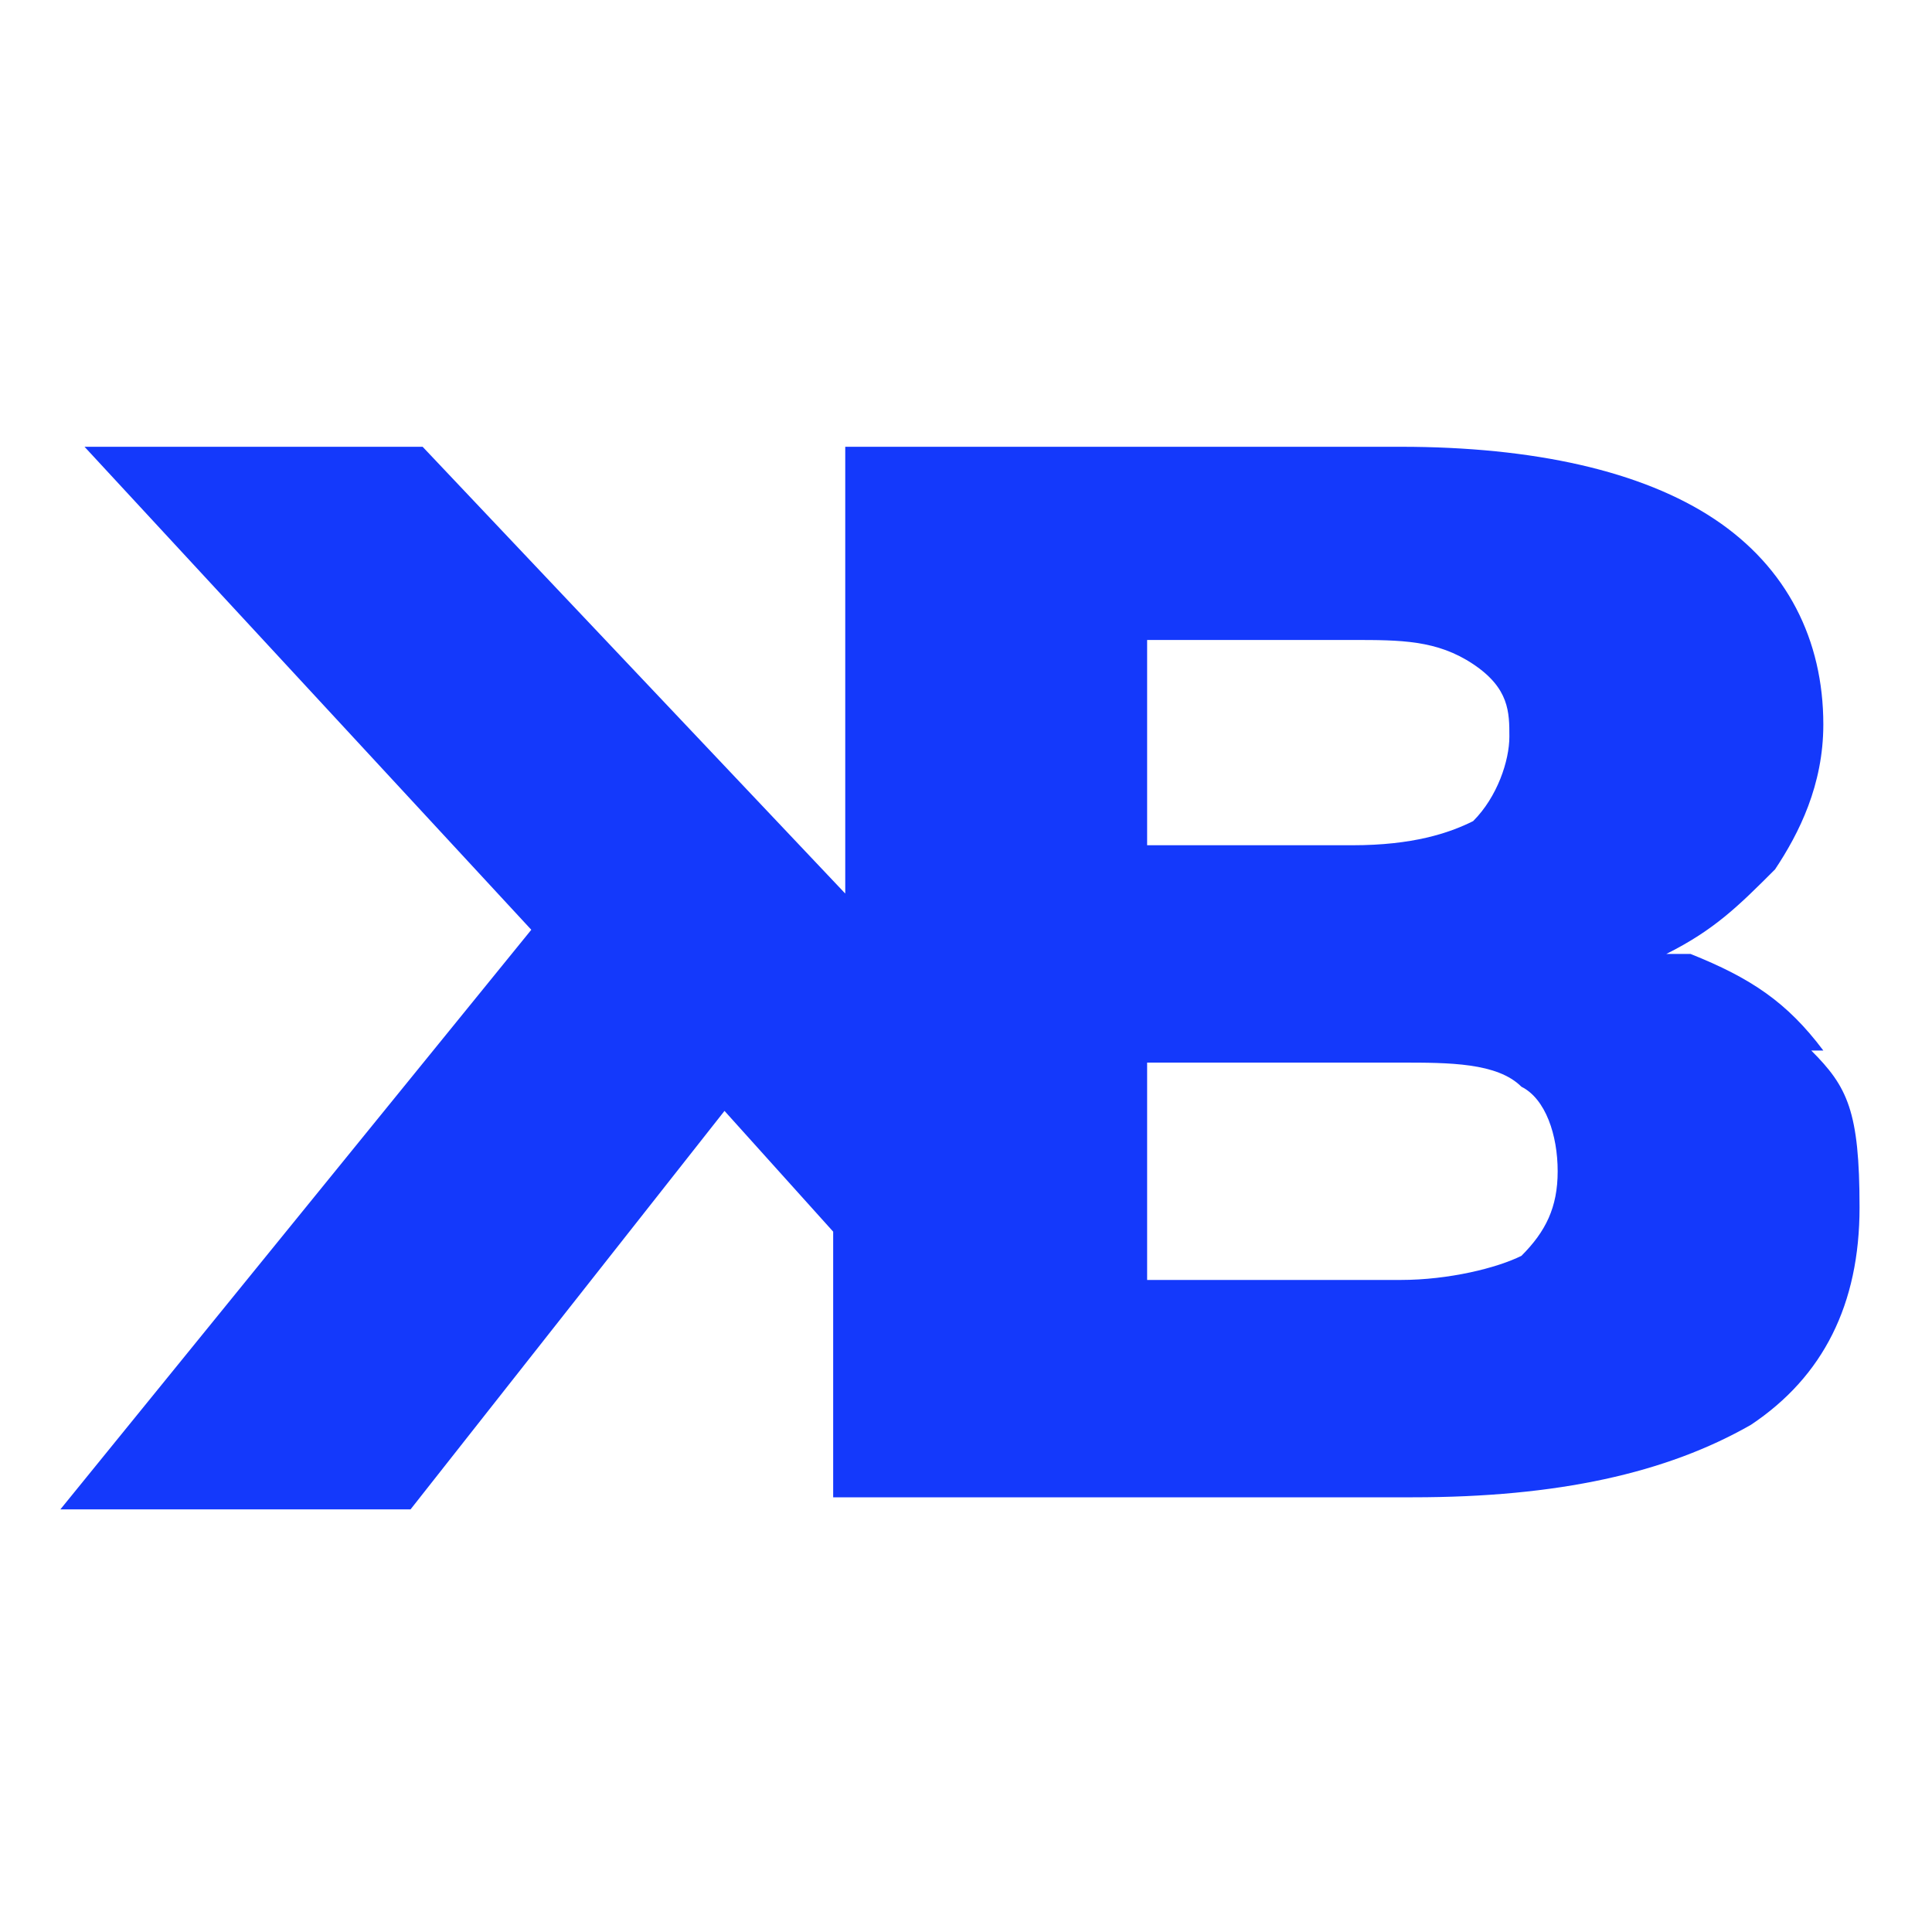 <?xml version="1.0" encoding="UTF-8"?>
<svg id="Layer_1" xmlns="http://www.w3.org/2000/svg" version="1.1" viewBox="0 0 16 16">
  <!-- Generator: Adobe Illustrator 29.1.0, SVG Export Plug-In . SVG Version: 2.1.0 Build 142)  -->
  <defs>
    <style>
      .st0 {
        fill: #1439fb;
      }
    </style>
  </defs>
  <path class="st0" d="M15.1,8.7c-.3-.4-.6-.6-1.1-.8,0,0-.1,0-.2,0,.4-.2.6-.4.9-.7.2-.3.4-.7.4-1.2,0-.7-.3-1.3-.9-1.7-.6-.4-1.5-.6-2.6-.6h-4.6v3.7l-3.5-3.7H.7l3.7,4L.5,12.5h2.9l2.6-3.3.9,1v2.2h4.8c1.2,0,2.1-.2,2.8-.6.6-.4.9-1,.9-1.8s-.1-1-.4-1.3h0ZM11.2,5.3c.4,0,.7,0,1,.2s.3.4.3.6-.1.5-.3.7c-.2.1-.5.2-1,.2h-1.7v-1.7s1.7,0,1.7,0ZM12.6,10.4c-.2.1-.6.2-1,.2h-2.1v-1.8h2.1c.4,0,.8,0,1,.2.2.1.3.4.3.7s-.1.5-.3.7h0Z"/>
</svg>